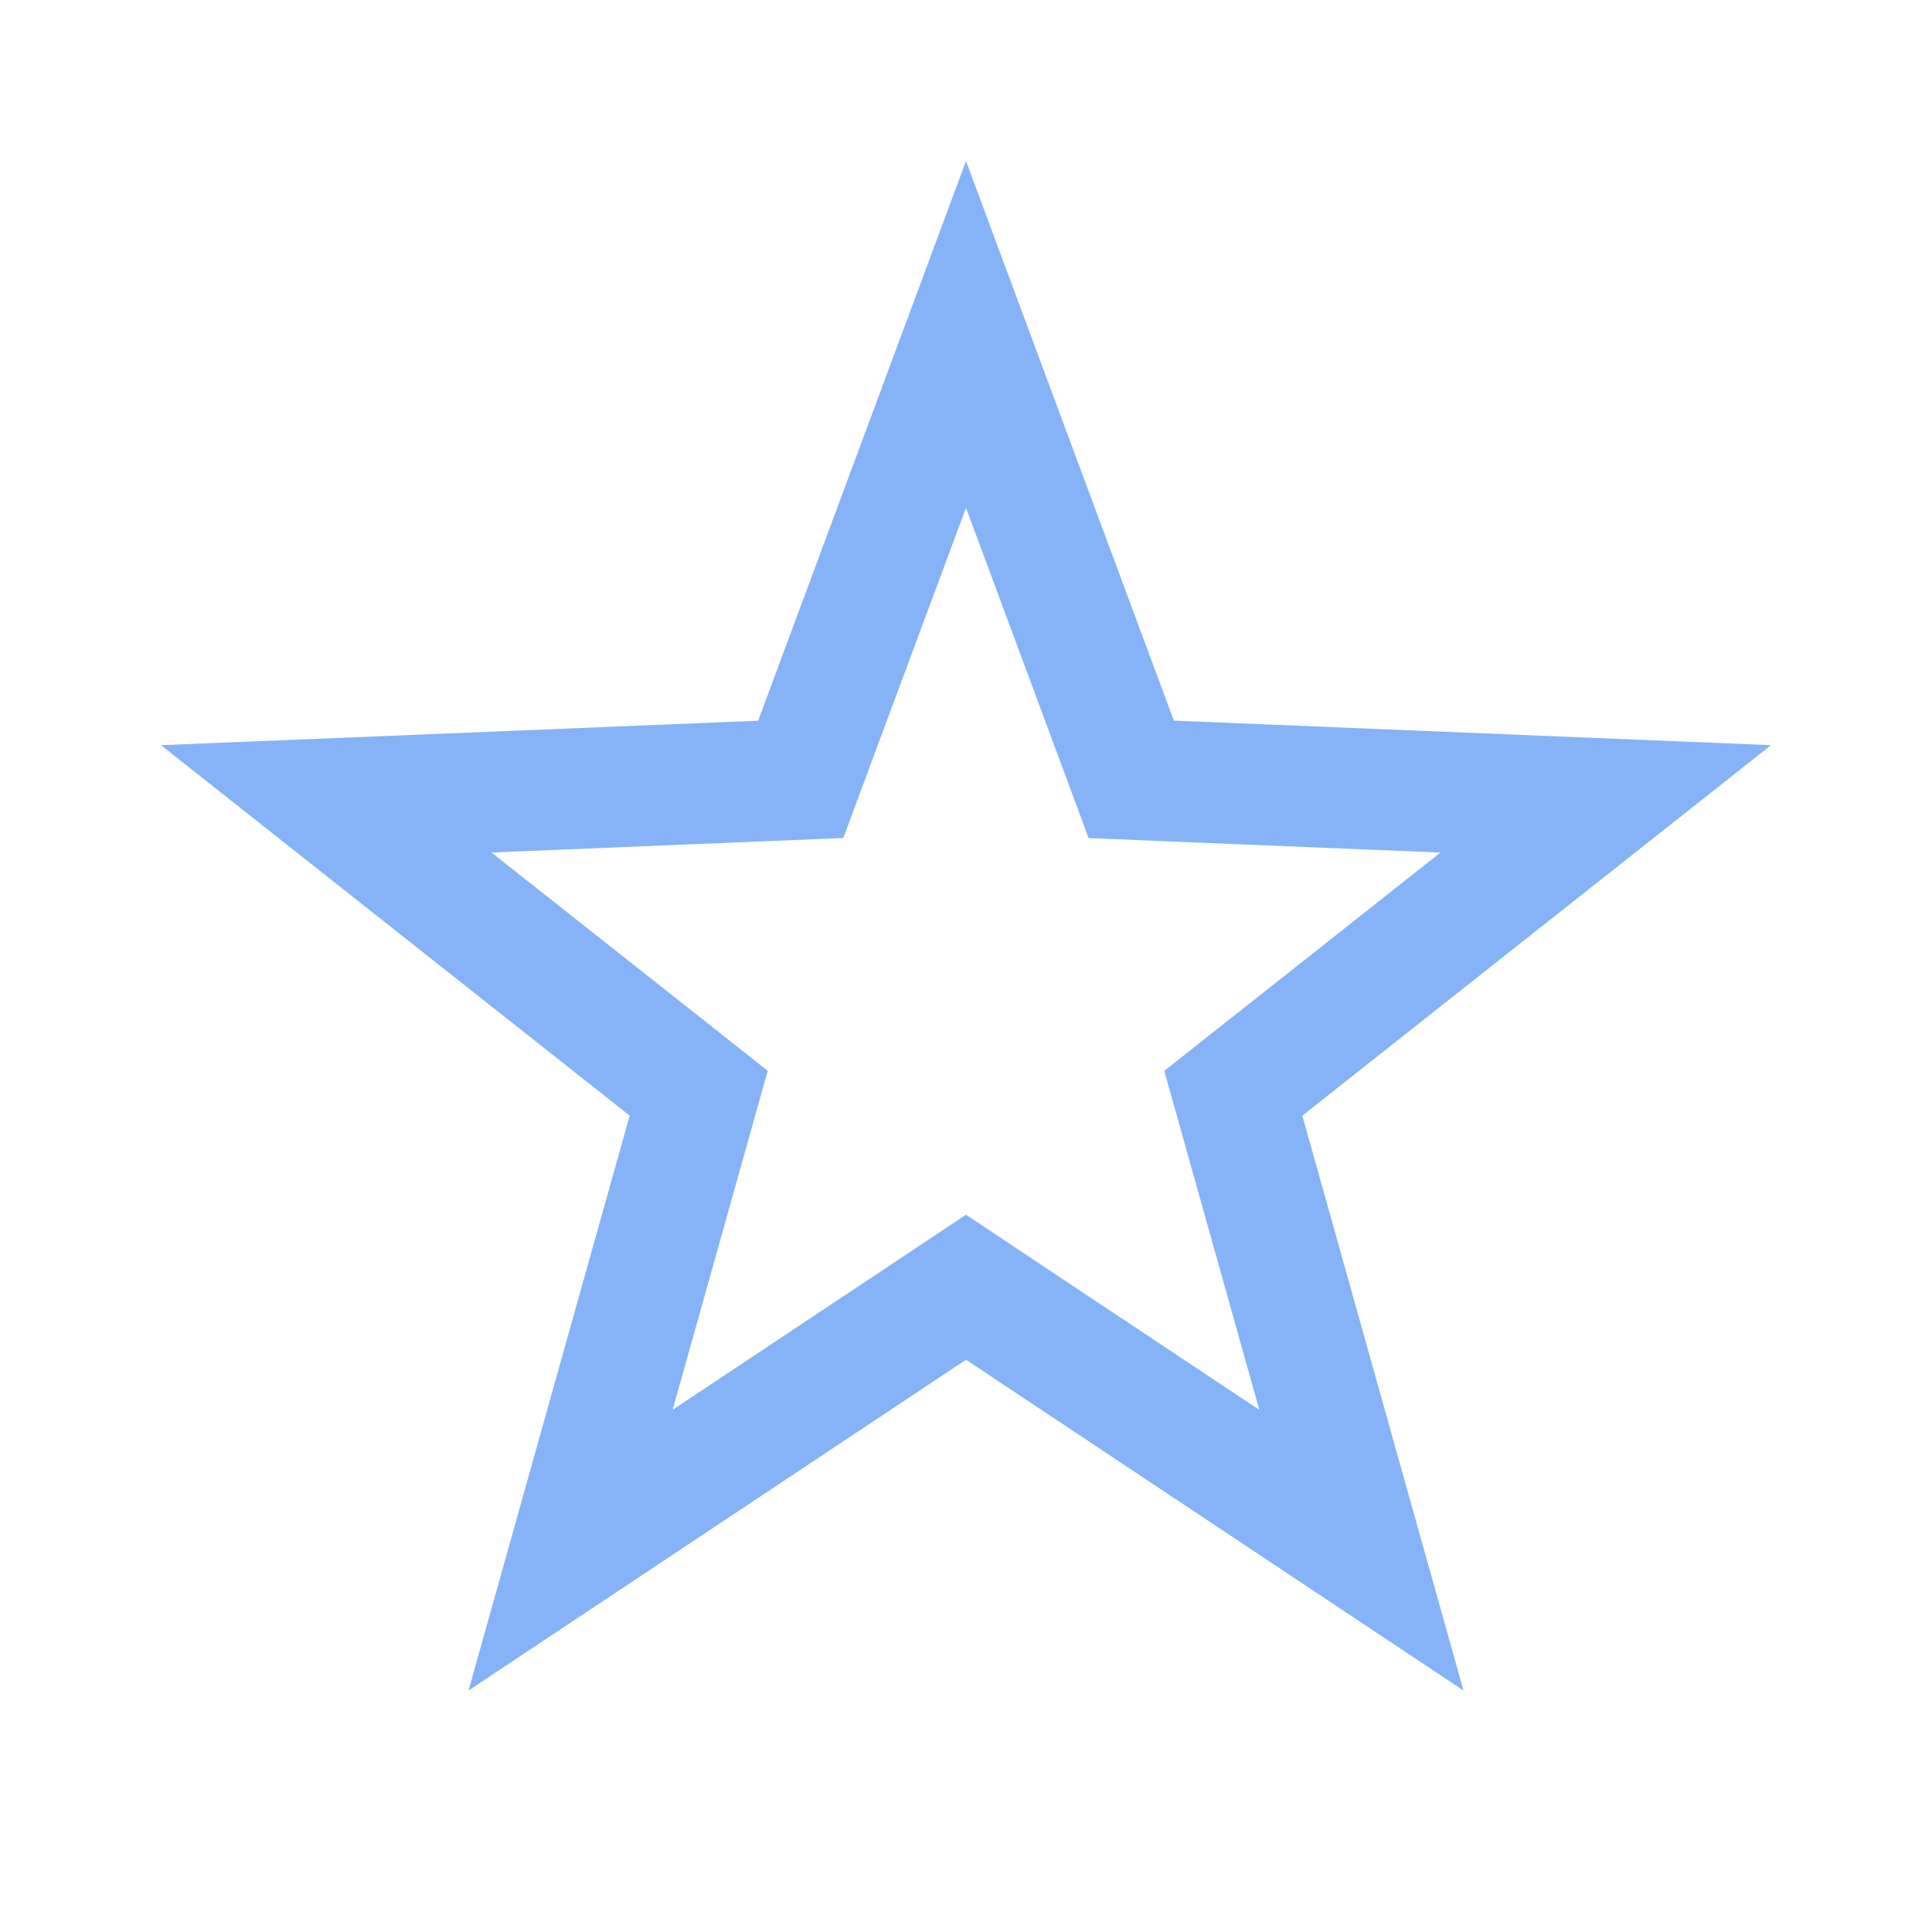 <svg xmlns="http://www.w3.org/2000/svg" width="1em" height="1em" viewBox="0 0 24 24">
	<path fill="#86b3f7" d="m12 6.308l1.176 3.167l.347.936l.997.041l3.374.139l-2.647 2.092l-.784.62l.27.962l.911 3.249l-2.814-1.871l-.83-.553l-.83.552l-2.814 1.871l.911-3.249l.27-.962l-.784-.62l-2.648-2.092l3.374-.139l.997-.041l.347-.936zM12 2L9.418 8.953L2 9.257l5.822 4.602L5.82 21L12 16.891L18.18 21l-2.002-7.141L22 9.257l-7.418-.305z" />
</svg>